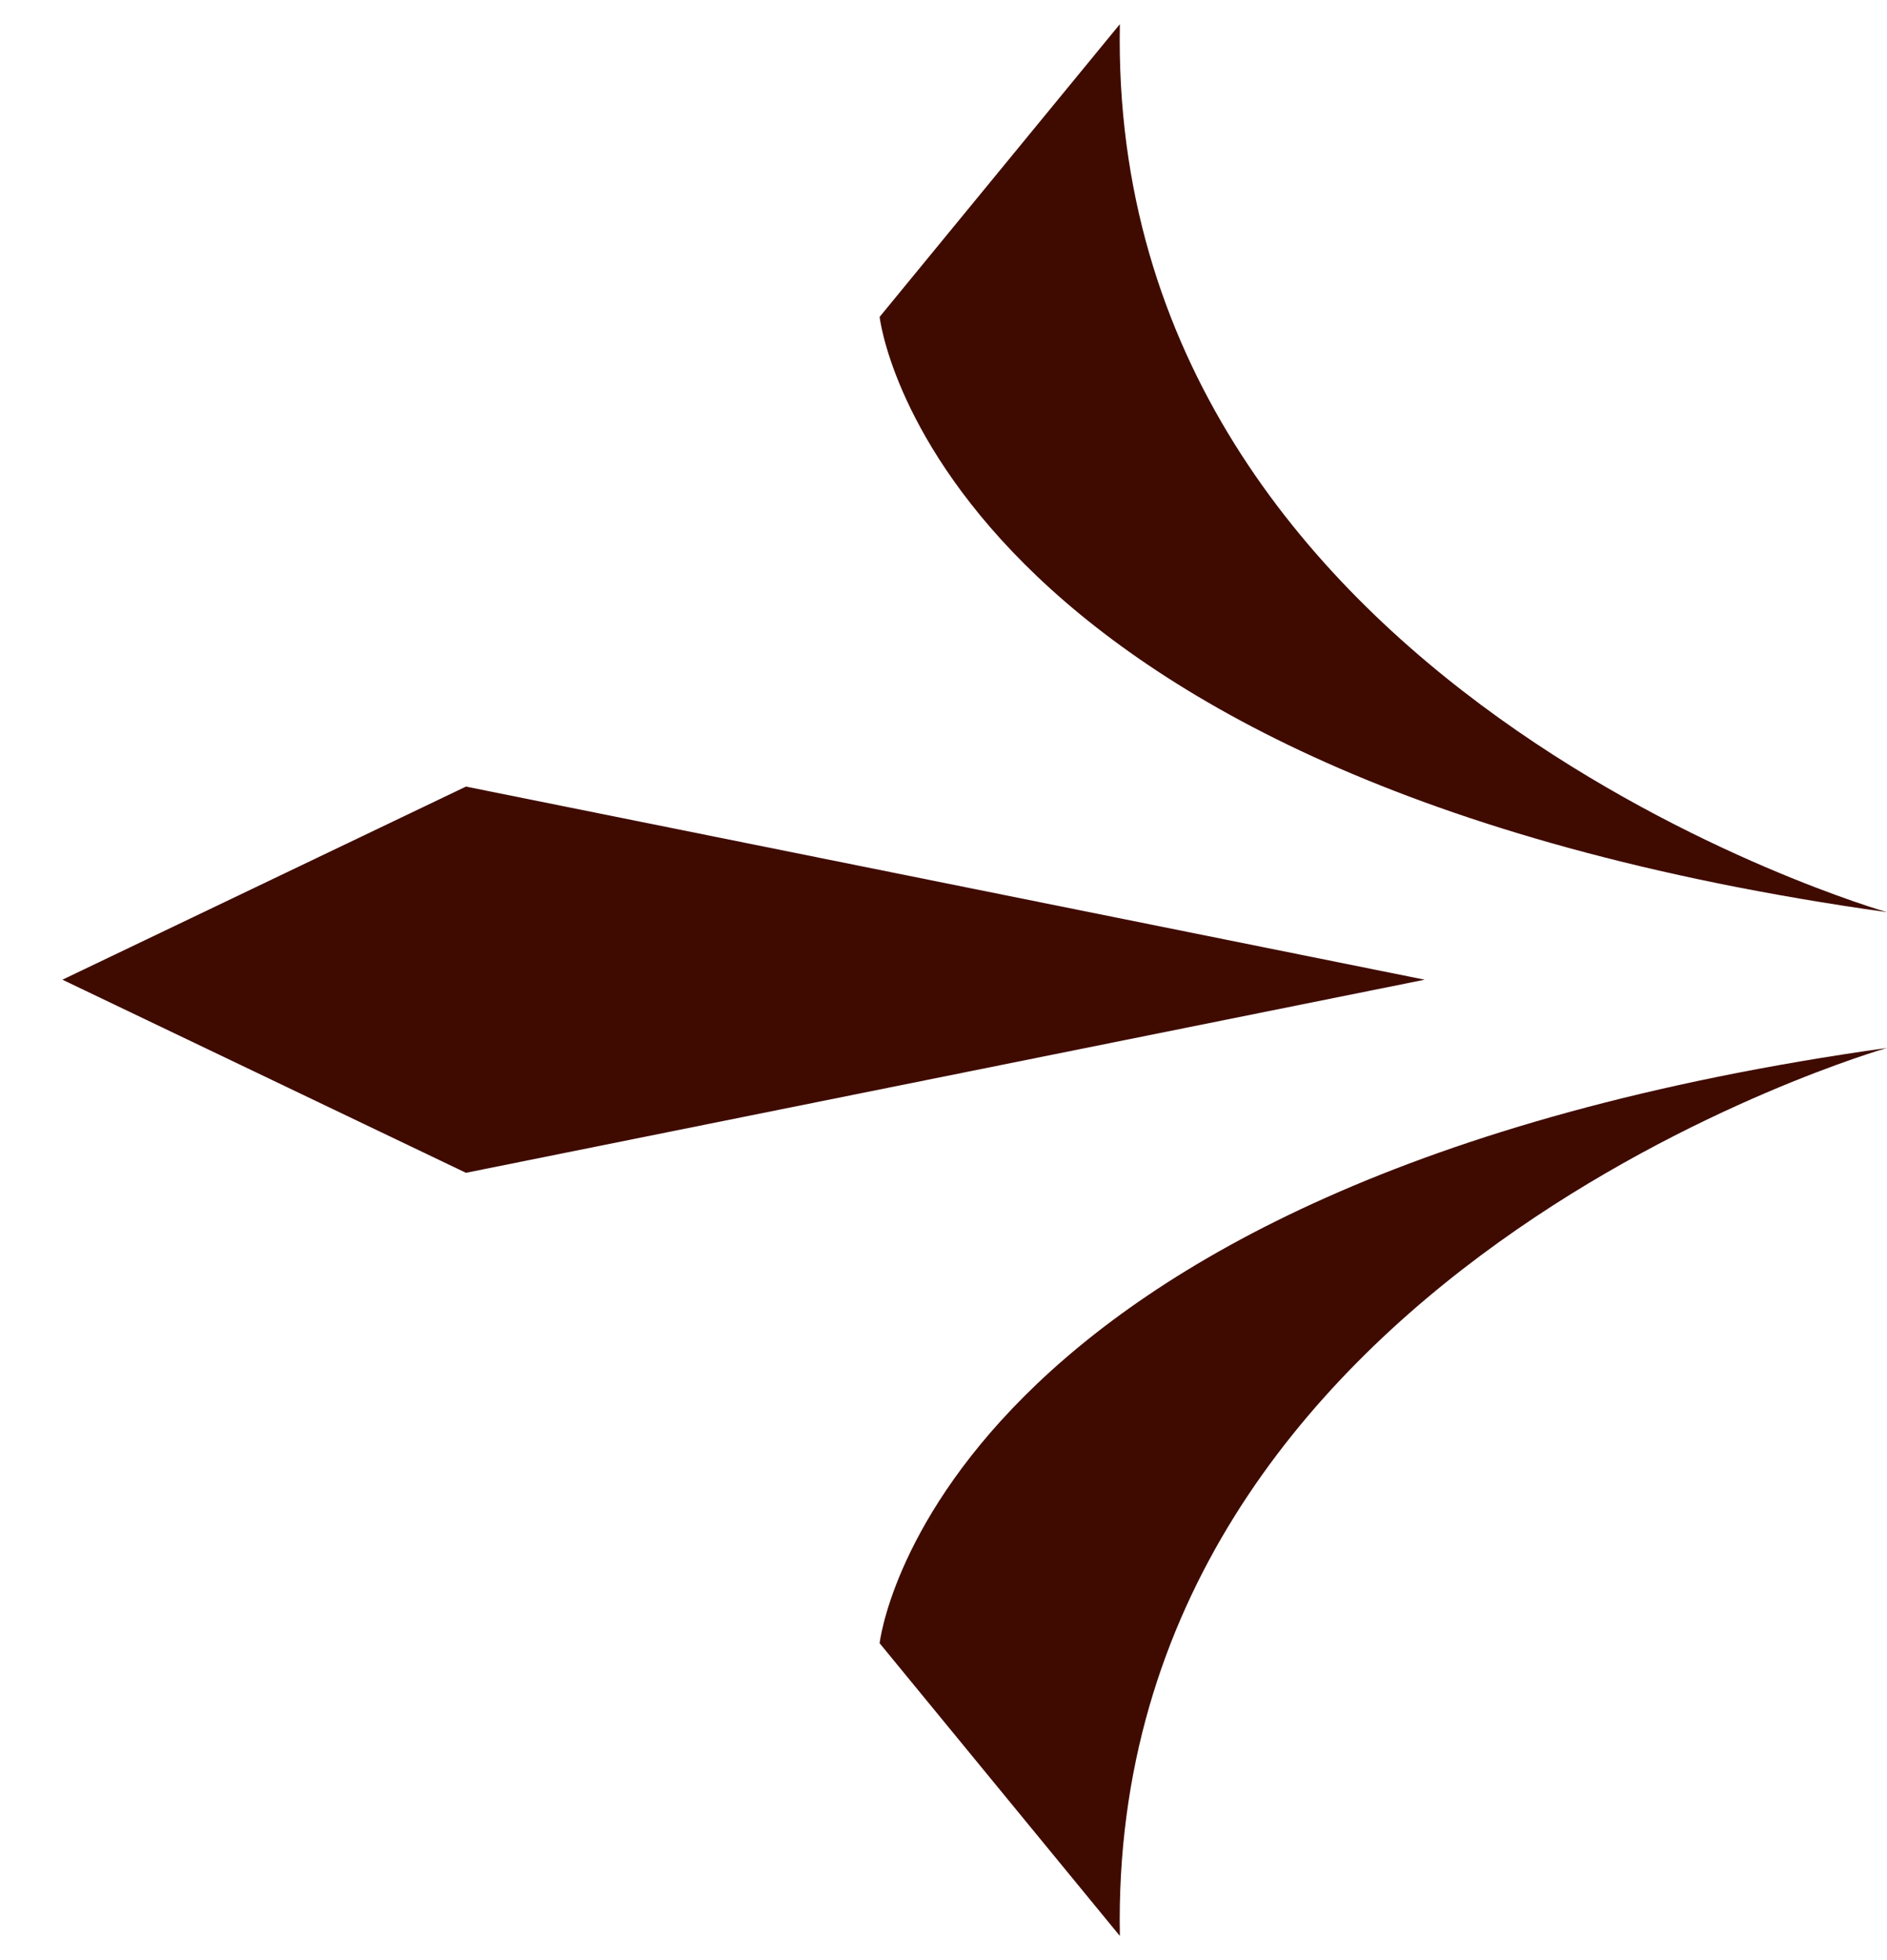 <svg width="26" height="27" viewBox="0 0 26 27" fill="none" xmlns="http://www.w3.org/2000/svg">
<path d="M15.42 26.655L12.12 22.635C12.12 22.635 12.82 16.285 26 14.435C26 14.435 15.26 17.495 15.43 26.665L15.42 26.655Z" fill="#3F0B01"/>
<path d="M15.42 0.345L12.12 4.365C12.12 4.365 12.82 10.715 26 12.565C26 12.565 15.26 9.505 15.43 0.335L15.42 0.345Z" fill="#3F0B01"/>
<path d="M0.86 13.495L6.42 16.155L19.63 13.495L6.42 10.835L0.86 13.495Z" fill="#3F0B01"/>
</svg>
